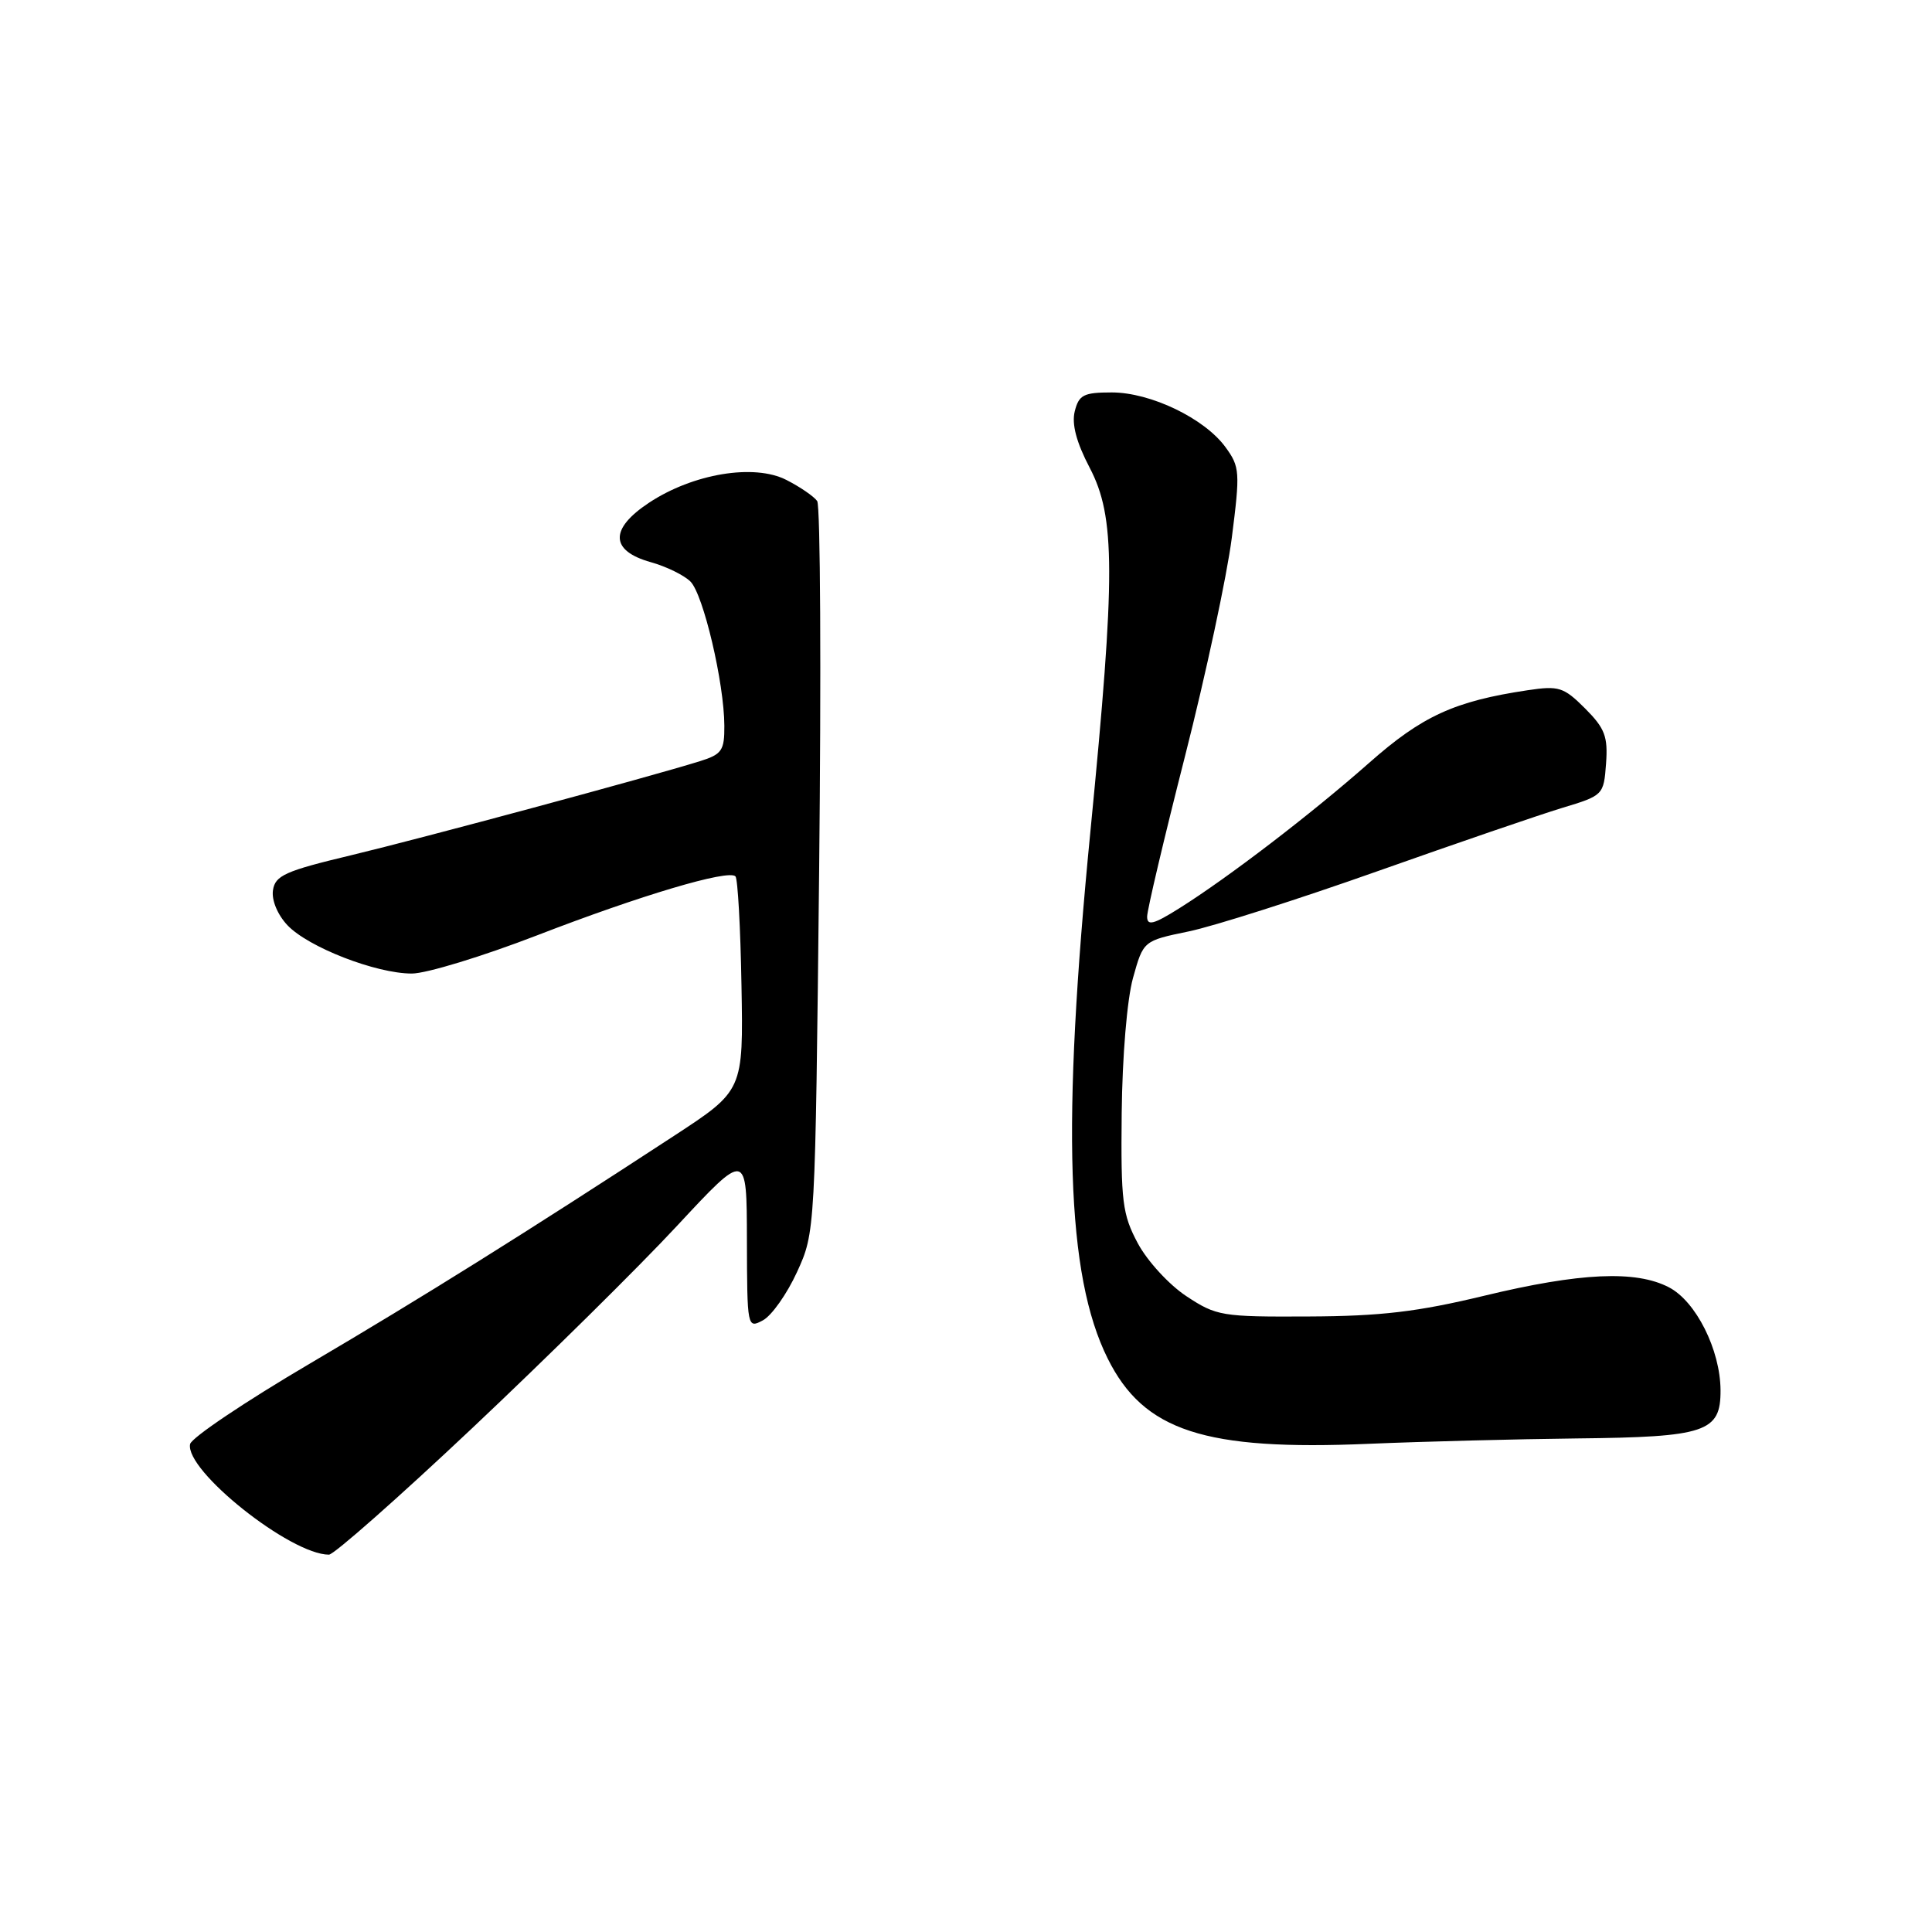 <?xml version="1.0" encoding="UTF-8" standalone="no"?>
<!DOCTYPE svg PUBLIC "-//W3C//DTD SVG 1.1//EN" "http://www.w3.org/Graphics/SVG/1.1/DTD/svg11.dtd" >
<svg xmlns="http://www.w3.org/2000/svg" xmlns:xlink="http://www.w3.org/1999/xlink" version="1.1" viewBox="0 0 256 256">
 <g >
 <path fill="currentColor"
d=" M 62.64 189.17 C 72.46 179.91 84.65 167.88 89.72 162.42 C 98.95 152.50 98.95 152.50 98.97 164.29 C 99.00 175.93 99.02 176.06 101.09 174.95 C 102.25 174.33 104.28 171.45 105.61 168.55 C 108.02 163.27 108.02 163.27 108.54 115.39 C 108.82 89.05 108.71 67.00 108.28 66.39 C 107.85 65.78 106.02 64.52 104.21 63.60 C 99.94 61.41 91.84 62.75 85.99 66.62 C 80.75 70.09 80.84 72.98 86.23 74.49 C 88.28 75.06 90.65 76.22 91.49 77.06 C 93.20 78.77 95.96 90.50 95.98 96.17 C 96.00 99.45 95.65 99.95 92.75 100.86 C 85.91 102.99 56.05 111.04 46.50 113.33 C 37.79 115.41 36.46 116.01 36.17 117.96 C 35.97 119.27 36.77 121.19 38.08 122.59 C 40.82 125.50 49.81 129.00 54.57 129.00 C 56.49 129.00 63.95 126.72 71.16 123.94 C 84.89 118.63 96.51 115.18 97.45 116.12 C 97.76 116.43 98.12 122.94 98.25 130.59 C 98.50 144.50 98.50 144.50 89.32 150.50 C 69.70 163.32 56.05 171.86 41.08 180.67 C 32.51 185.71 25.36 190.51 25.19 191.35 C 24.48 194.84 38.49 206.00 43.59 206.00 C 44.24 206.00 52.82 198.43 62.64 189.17 Z  M 208.93 190.60 C 226.05 190.42 228.01 189.76 227.98 184.21 C 227.95 178.86 224.72 172.42 221.13 170.57 C 216.74 168.29 209.37 168.63 196.68 171.69 C 187.85 173.82 182.96 174.40 173.43 174.44 C 161.89 174.50 161.18 174.38 157.20 171.75 C 154.91 170.24 152.02 167.09 150.77 164.75 C 148.72 160.91 148.51 159.25 148.63 147.50 C 148.71 139.99 149.34 132.42 150.13 129.58 C 151.50 124.66 151.50 124.66 157.50 123.42 C 160.80 122.74 172.05 119.15 182.50 115.45 C 192.95 111.75 203.97 107.97 207.00 107.05 C 212.44 105.41 212.50 105.35 212.81 101.18 C 213.07 97.59 212.66 96.51 210.03 93.87 C 207.19 91.04 206.56 90.84 202.42 91.46 C 192.72 92.91 188.43 94.88 181.41 101.09 C 173.73 107.87 162.73 116.29 156.25 120.36 C 152.86 122.49 152.00 122.71 152.00 121.46 C 152.00 120.60 154.26 111.03 157.02 100.20 C 159.78 89.36 162.57 76.34 163.22 71.26 C 164.33 62.55 164.29 61.86 162.39 59.26 C 159.61 55.44 152.47 52.00 147.31 52.00 C 143.59 52.00 142.96 52.32 142.41 54.50 C 141.99 56.19 142.62 58.60 144.39 61.98 C 147.81 68.51 147.82 76.09 144.50 110.00 C 140.65 149.24 141.29 168.99 146.77 180.00 C 151.55 189.62 159.60 192.25 181.43 191.31 C 188.54 191.01 200.91 190.69 208.93 190.60 Z "/>
</g>
</svg>